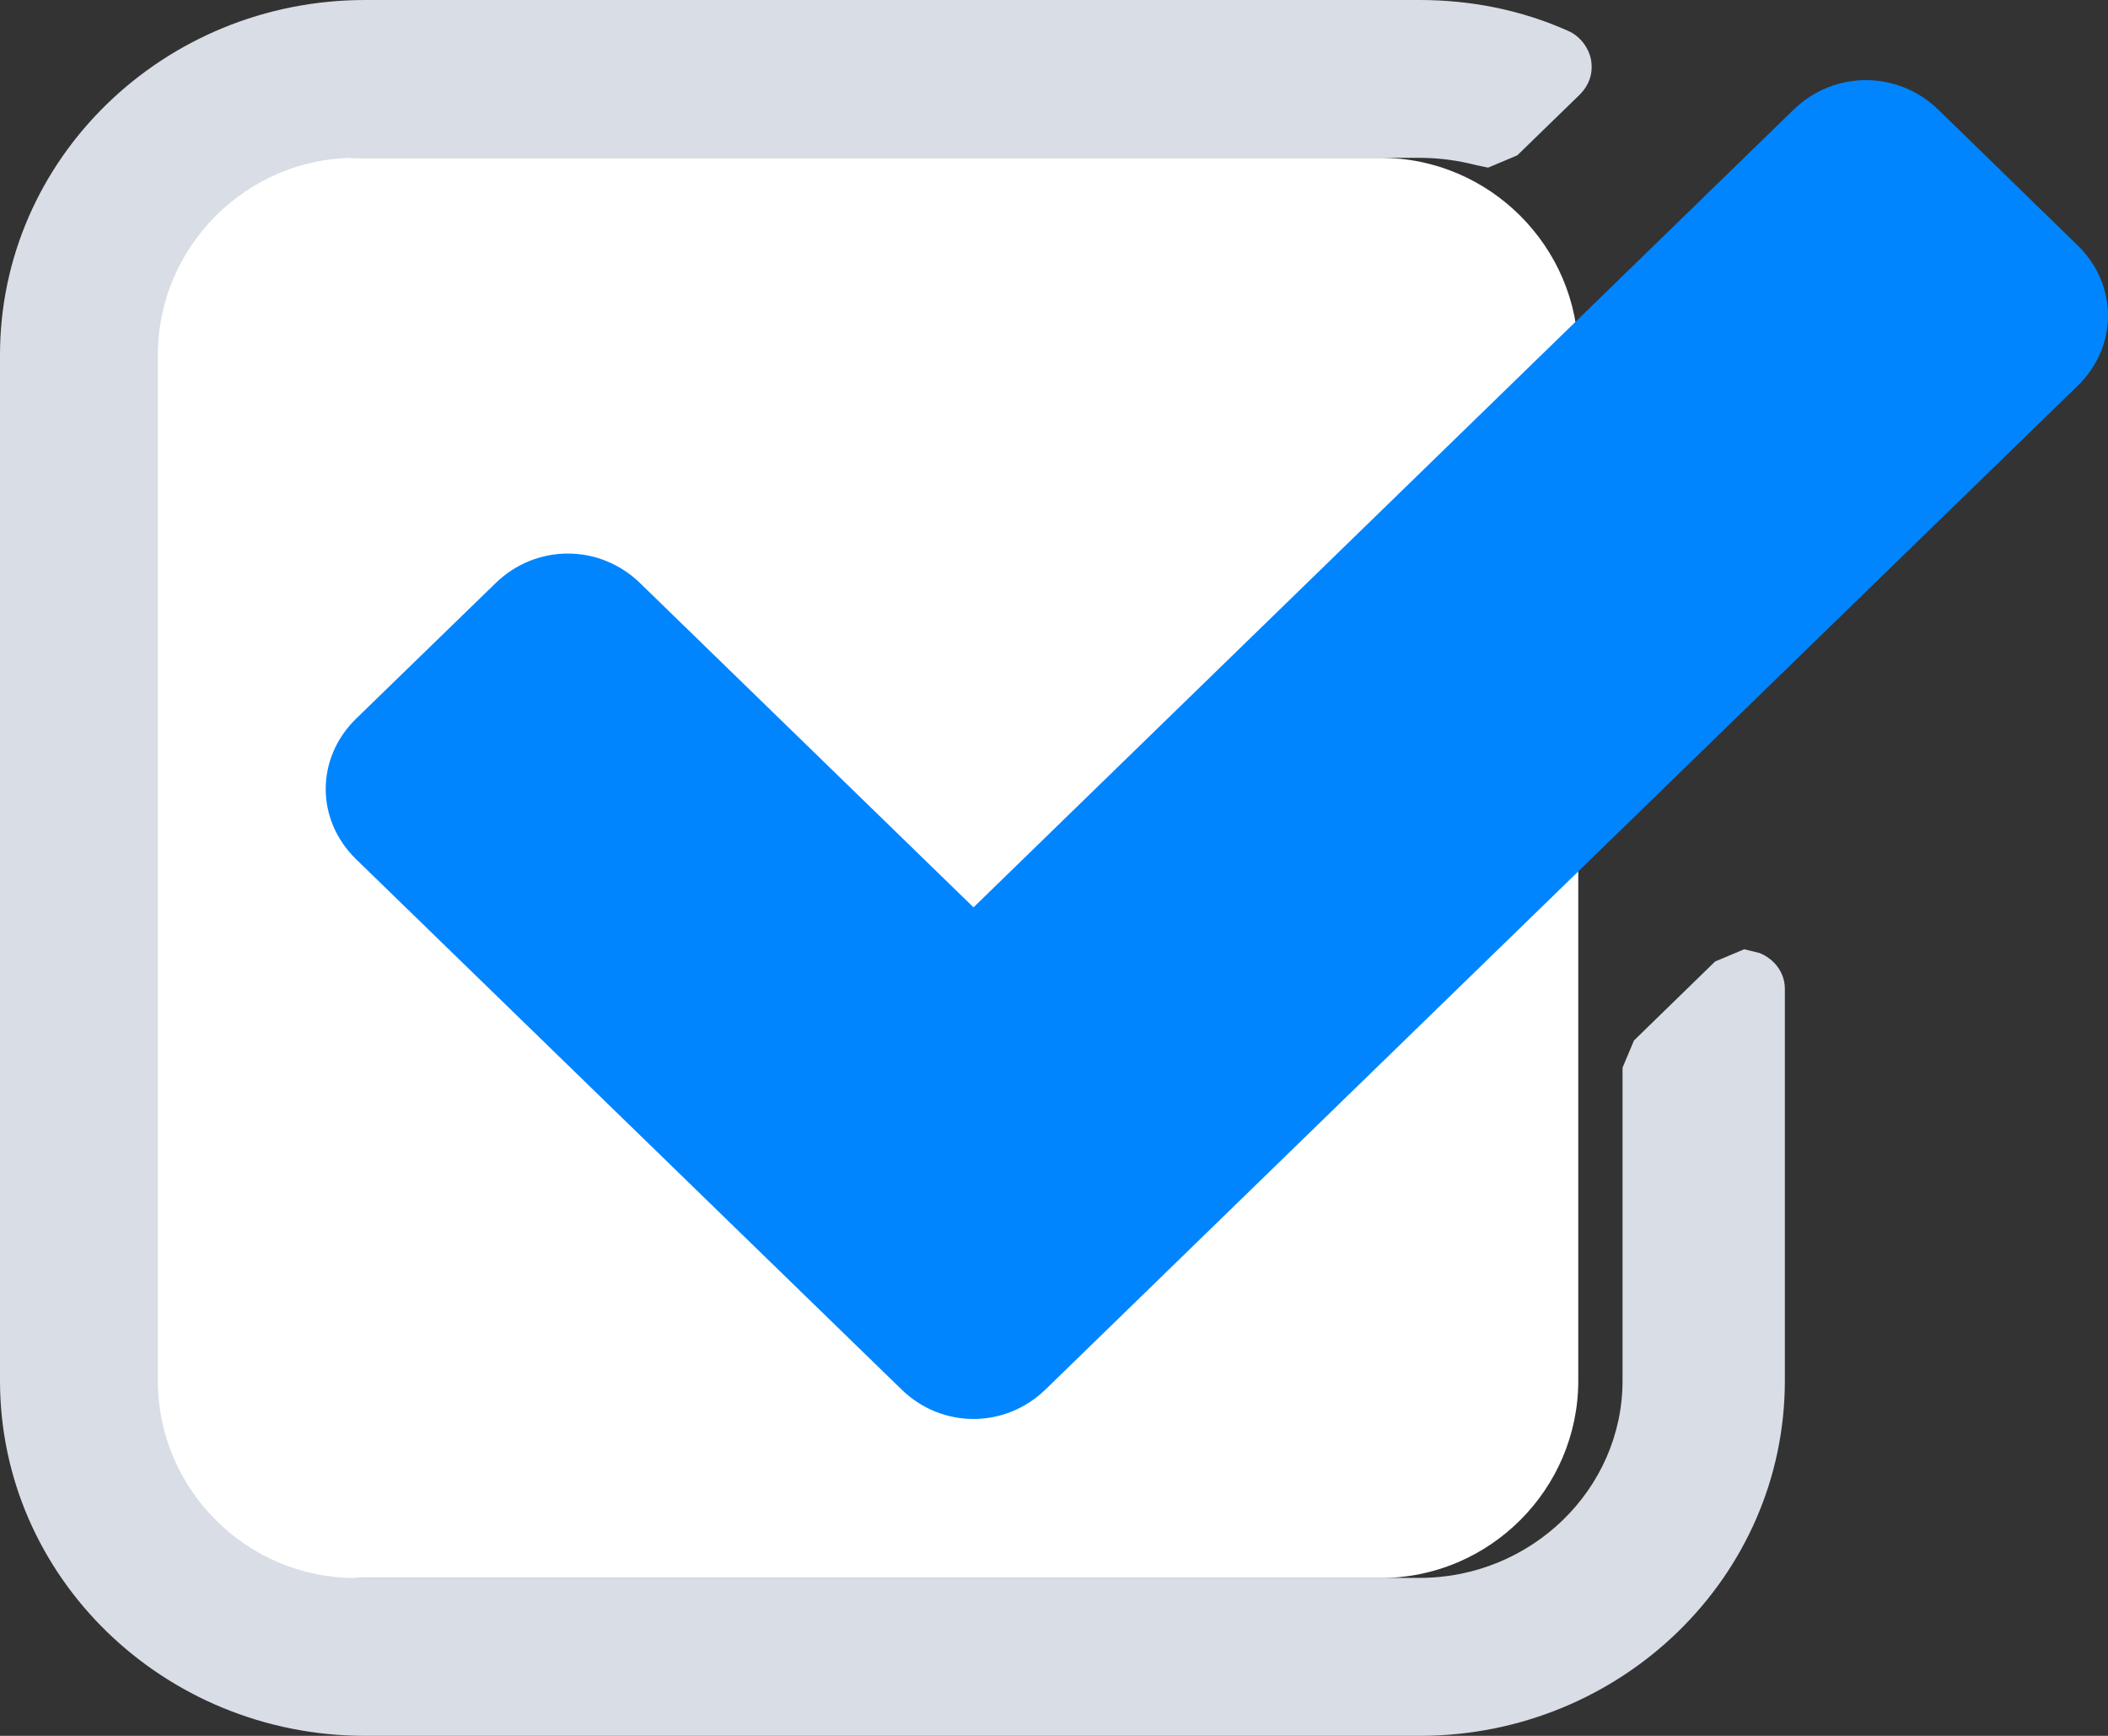 <svg width="17" height="14" viewBox="0 0 17 14" fill="none" xmlns="http://www.w3.org/2000/svg">
<rect x="0" y="0" width="17" height="14" fill="#333333" stroke="none"/>
<path fill-rule="evenodd" clip-rule="evenodd" d="M14.394 11.136C14.394 12.718 13.074 14 11.449 14H2.945C1.319 14 0 12.718 0 11.136V2.863C0 1.282 1.319 0 2.945 0H11.449C11.858 0 12.267 0.079 12.646 0.249C12.737 0.288 12.809 0.378 12.83 0.477C12.85 0.587 12.819 0.685 12.737 0.766L12.236 1.253L12.001 1.352L11.909 1.333C11.756 1.293 11.602 1.273 11.449 1.273H2.945C2.044 1.273 1.308 1.989 1.308 2.863V11.136C1.308 12.011 2.044 12.726 2.945 12.726H11.449C12.348 12.726 13.085 12.011 13.085 11.136V8.611L13.177 8.392L13.831 7.755L14.066 7.656L14.189 7.686C14.311 7.735 14.394 7.845 14.394 7.975V11.136V11.136Z" fill="#D8DDE6"/>
<path fill-rule="evenodd" clip-rule="evenodd" d="M1.591 0C0.716 0 0 0.716 0 1.59V9.863C0 10.739 0.716 11.454 1.591 11.454H9.863C10.738 11.454 11.455 10.739 11.455 9.863V1.59C11.455 0.716 10.738 0 9.863 0H1.591V0Z" transform="translate(1.273 1.273)" fill="white"/>
<path fill-rule="evenodd" clip-rule="evenodd" d="M5.806 10.559C5.479 10.878 4.968 10.878 4.642 10.559L0.245 6.284C-0.082 5.966 -0.082 5.469 0.245 5.15L1.37 4.057C1.697 3.739 2.208 3.739 2.535 4.057L5.224 6.672L11.838 0.238C12.165 -0.079 12.676 -0.079 13.004 0.238L14.128 1.333C14.455 1.651 14.455 2.148 14.128 2.466L5.806 10.559V10.559Z" transform="translate(2.627 0.646)" fill="#0085FF"/>
</svg>
